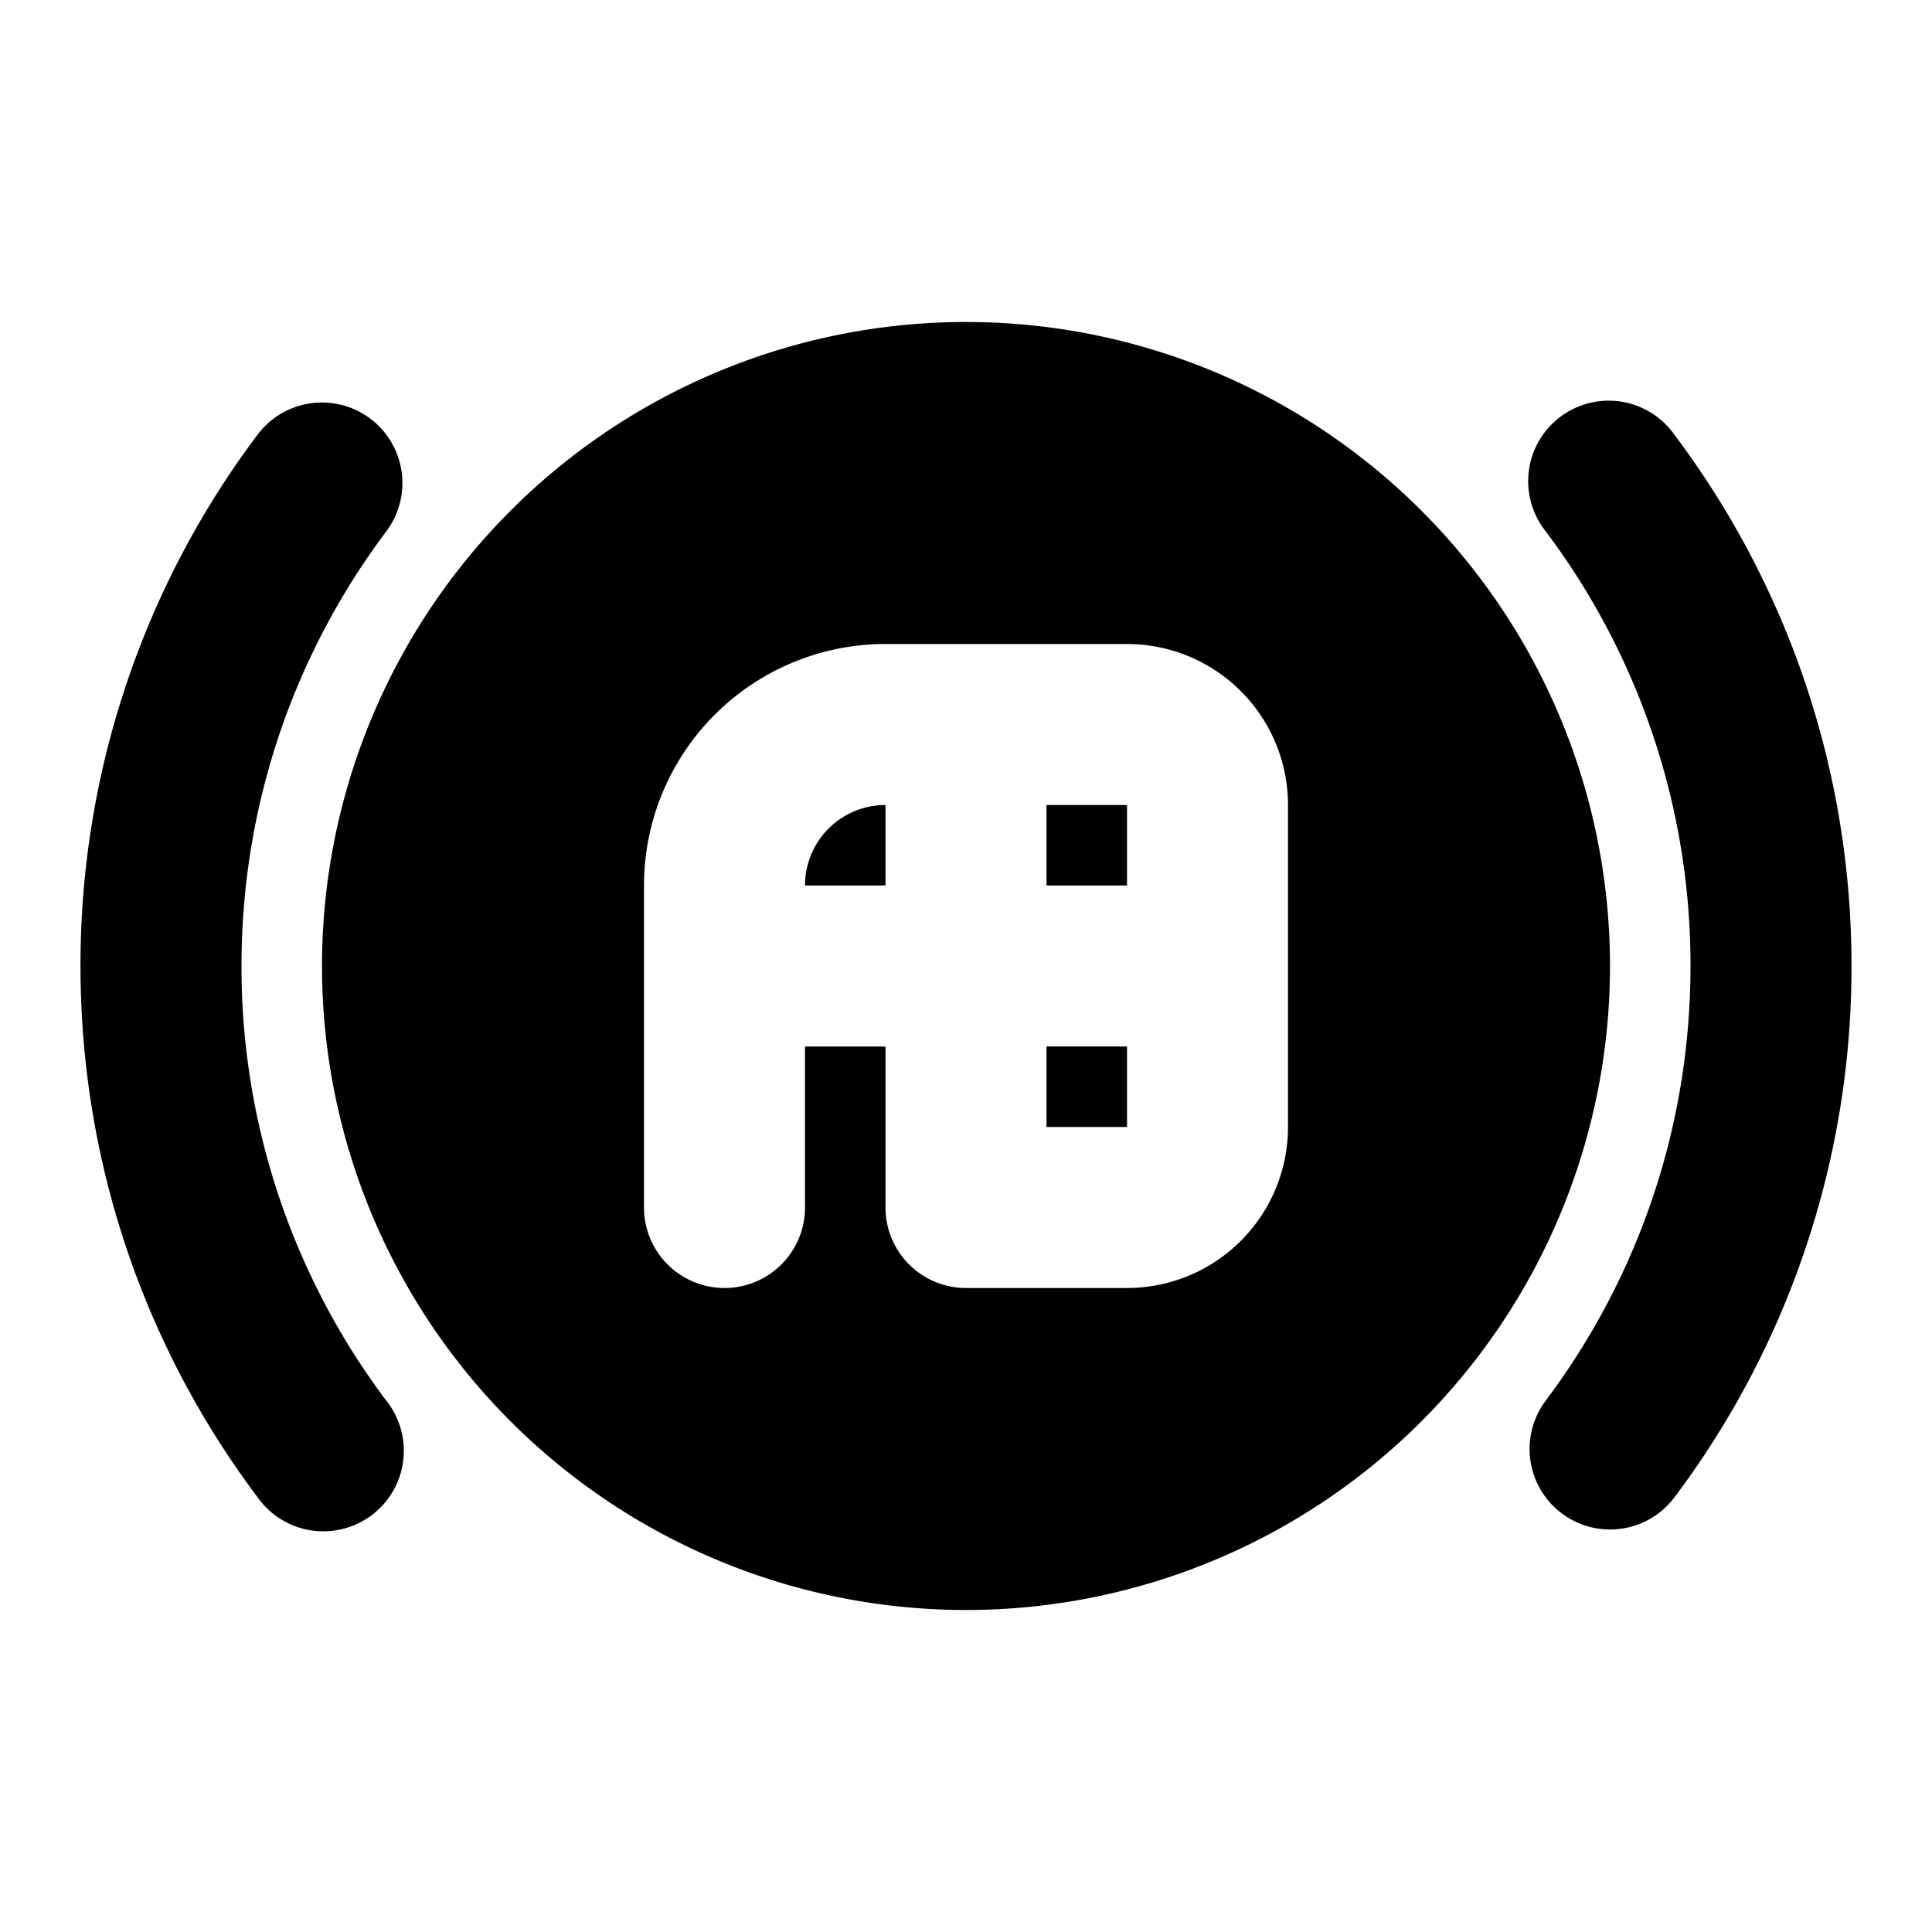 <svg xmlns="http://www.w3.org/2000/svg" width="1em" height="1em" viewBox="0 0 24 24"><g fill="none" fill-rule="evenodd"><path d="m12.593 23.258l-.011.002l-.071.035l-.02.004l-.014-.004l-.071-.035q-.016-.005-.024.005l-.004.01l-.017.428l.005.02l.01.013l.104.074l.015.004l.012-.004l.104-.074l.012-.016l.004-.017l-.017-.427q-.004-.016-.017-.018m.265-.113l-.013.002l-.185.093l-.01.01l-.003.011l.018.43l.005.012l.008.007l.201.093q.019.005.029-.008l.004-.014l-.034-.614q-.005-.018-.02-.022m-.715.002a.02.02 0 0 0-.027.006l-.006.014l-.034.614q.001.018.017.024l.015-.002l.201-.093l.01-.008l.004-.011l.017-.43l-.003-.012l-.01-.01z"/><path fill="currentColor" d="M12 4a8 8 0 1 0 0 16a8 8 0 0 0 0-16m-1 6a1 1 0 0 0-1 1h1zm-1 5v-2h1v2a1 1 0 0 0 1 1h2a2 2 0 0 0 2-2v-4a2 2 0 0 0-2-2h-3a3 3 0 0 0-3 3v4a1 1 0 1 0 2 0m4-1h-1v-1h1zm0-3h-1v-1h1zM4.799 6.6a1 1 0 0 0-1.6-1.2A10.96 10.96 0 0 0 1 12c0 2.475.819 4.762 2.2 6.6a1 1 0 1 0 1.599-1.2A8.96 8.96 0 0 1 3 12c0-2.027.67-3.895 1.799-5.4M20.8 5.4a1 1 0 1 0-1.599 1.2A8.96 8.96 0 0 1 21 12c0 2.027-.67 3.895-1.799 5.4a1 1 0 0 0 1.6 1.2A10.96 10.96 0 0 0 23 12c0-2.475-.819-4.762-2.2-6.6"/></g></svg>